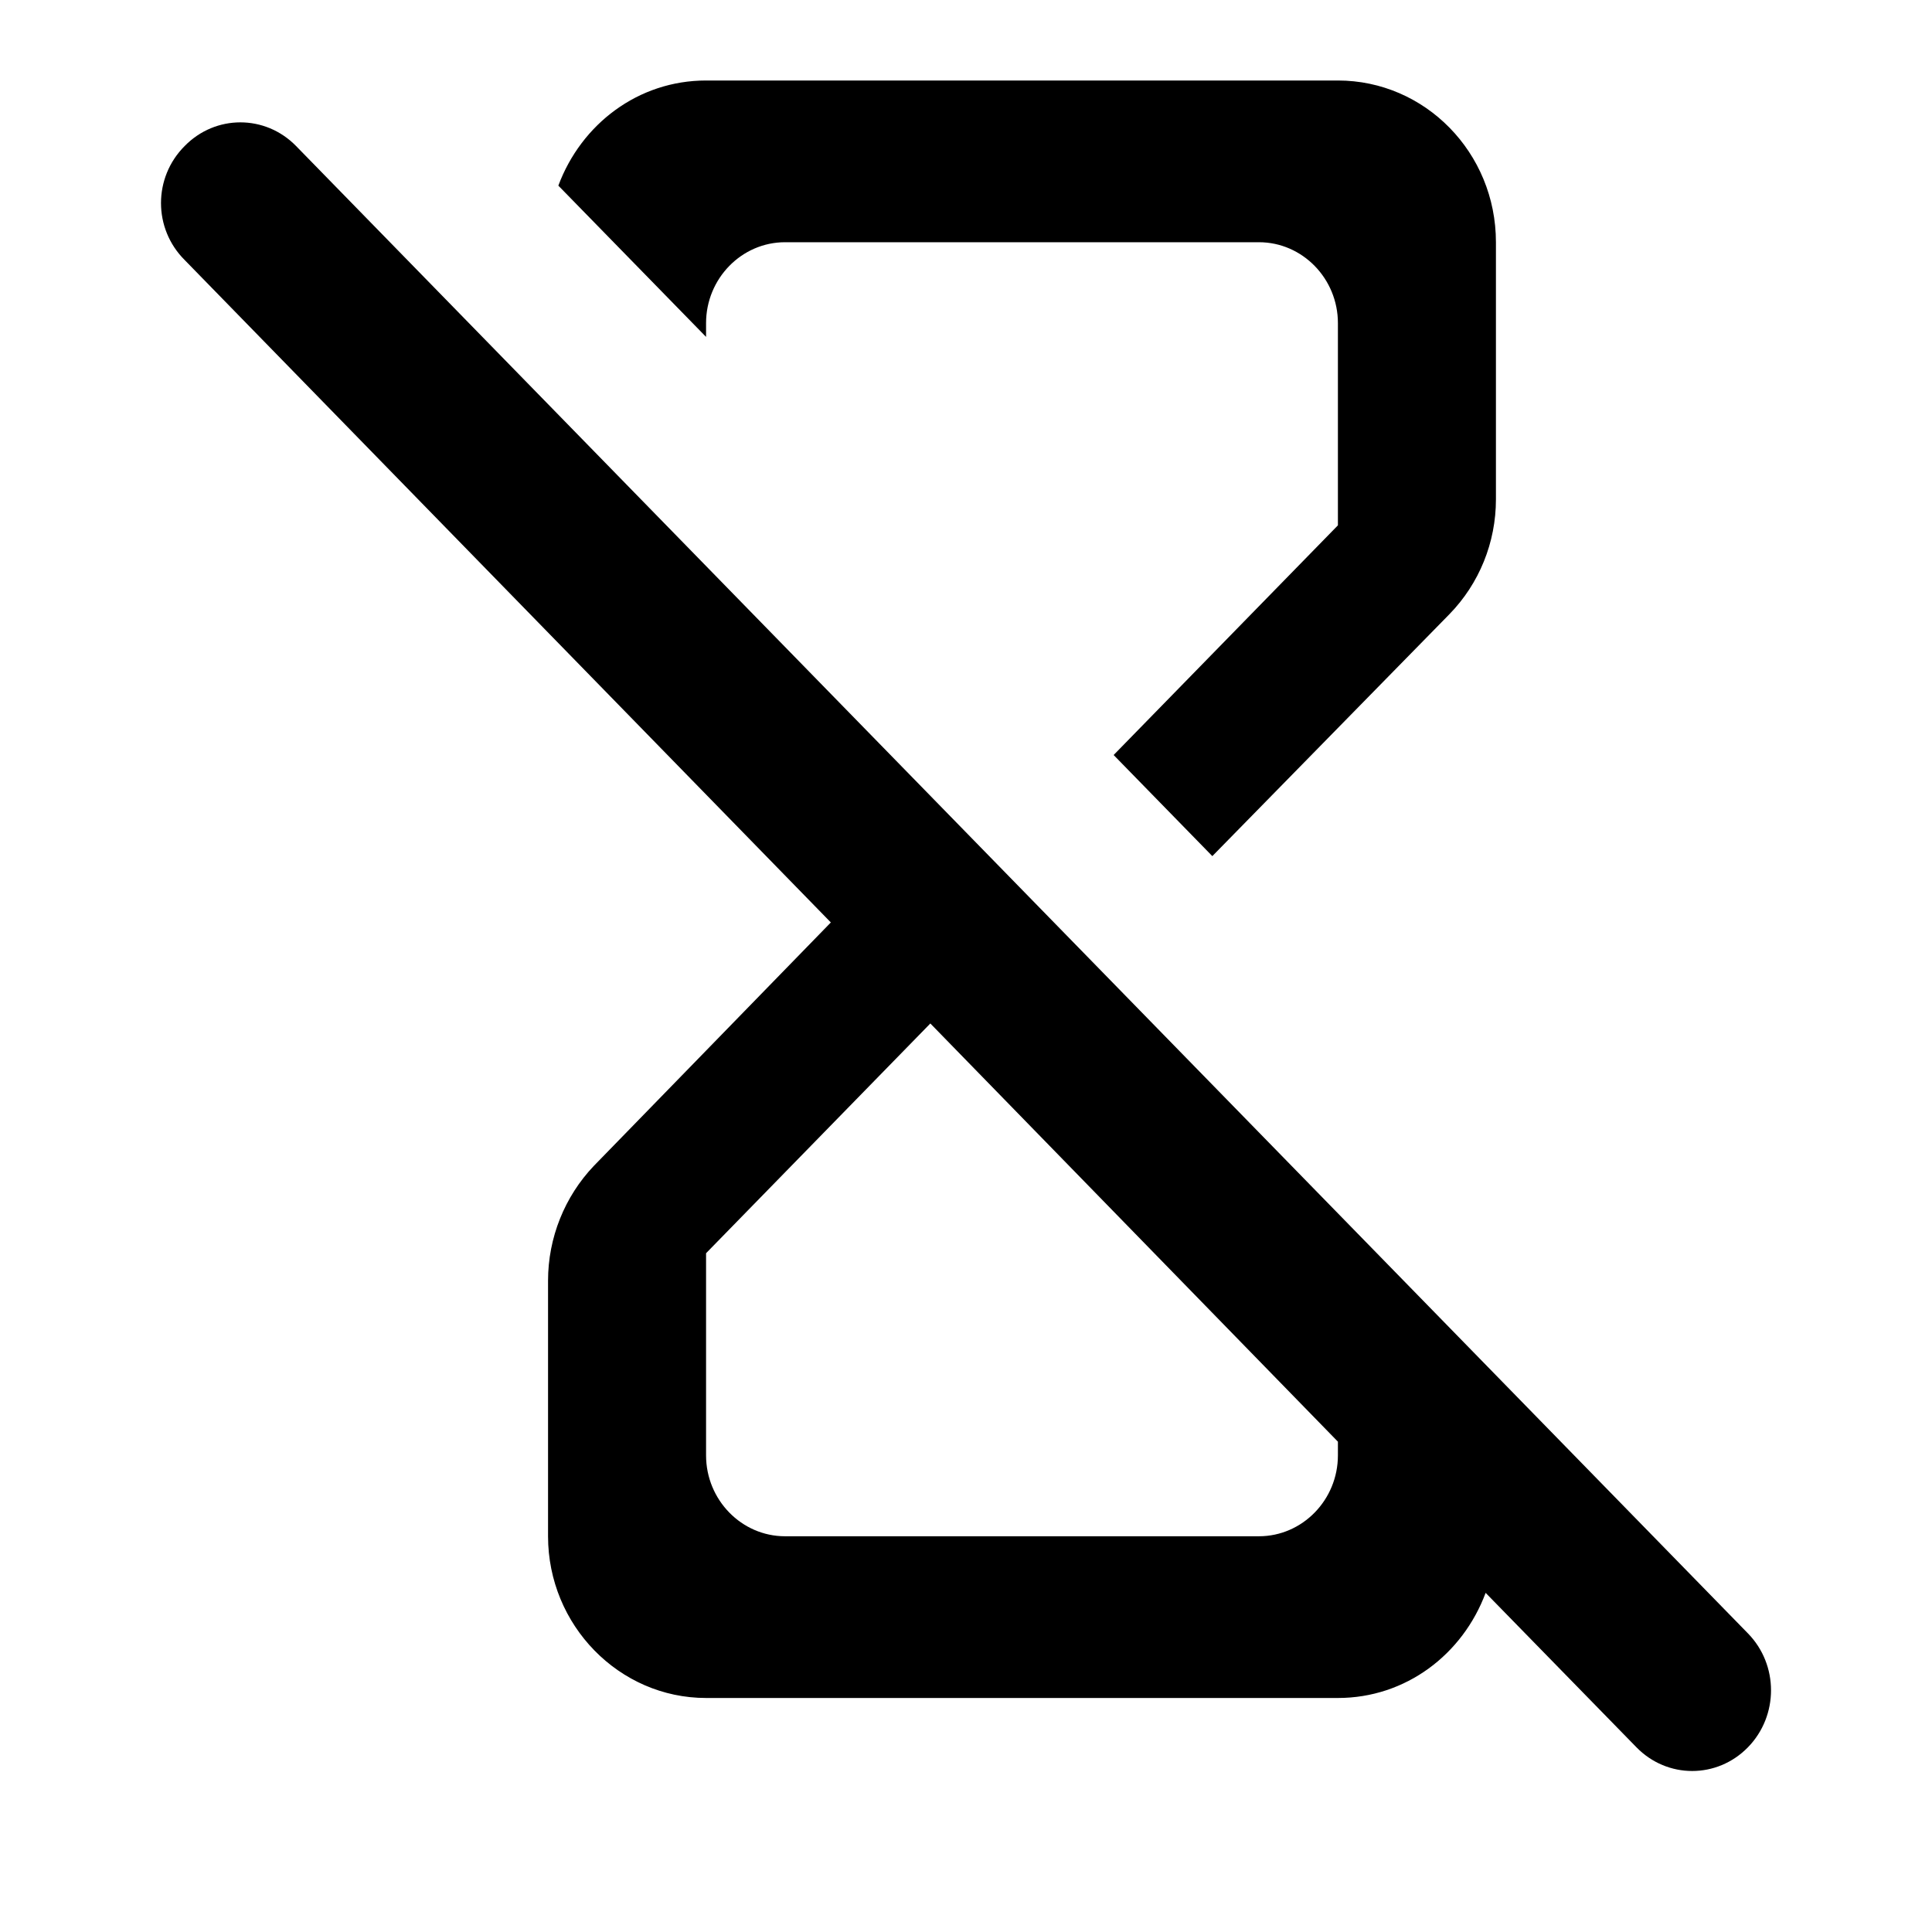<svg class="fill-current stroke-current w-full h-full" style="color: inherit" stroke-width="0.2" width="24" height="24" viewBox="0 0 24 24" stroke="none" xmlns="http://www.w3.org/2000/svg">
<path d="M3.678 1.814C3.295 1.422 2.677 1.422 2.294 1.814C1.902 2.206 1.902 2.839 2.294 3.23L10.321 11.459L7.377 14.483C7.014 14.864 6.808 15.377 6.808 15.909V19.084C6.808 20.189 7.691 21.093 8.771 21.093H16.62C17.464 21.093 18.171 20.551 18.455 19.787L20.329 21.706C20.712 22.098 21.33 22.098 21.713 21.706C22.096 21.314 22.096 20.681 21.713 20.29L3.678 1.814ZM16.62 18.079C16.62 18.632 16.179 19.084 15.639 19.084H9.752C9.212 19.084 8.771 18.632 8.771 18.079V15.568L11.557 12.714L16.62 17.909V18.079ZM8.771 4.014C8.771 3.461 9.212 3.009 9.752 3.009H15.639C16.179 3.009 16.62 3.461 16.62 4.014V6.526L13.834 9.379L15.06 10.635L18.004 7.631C18.377 7.249 18.583 6.737 18.583 6.204V3.009C18.583 1.894 17.7 1 16.62 1H8.771C7.927 1 7.22 1.543 6.936 2.306L8.771 4.185V4.014Z" />
</svg>
